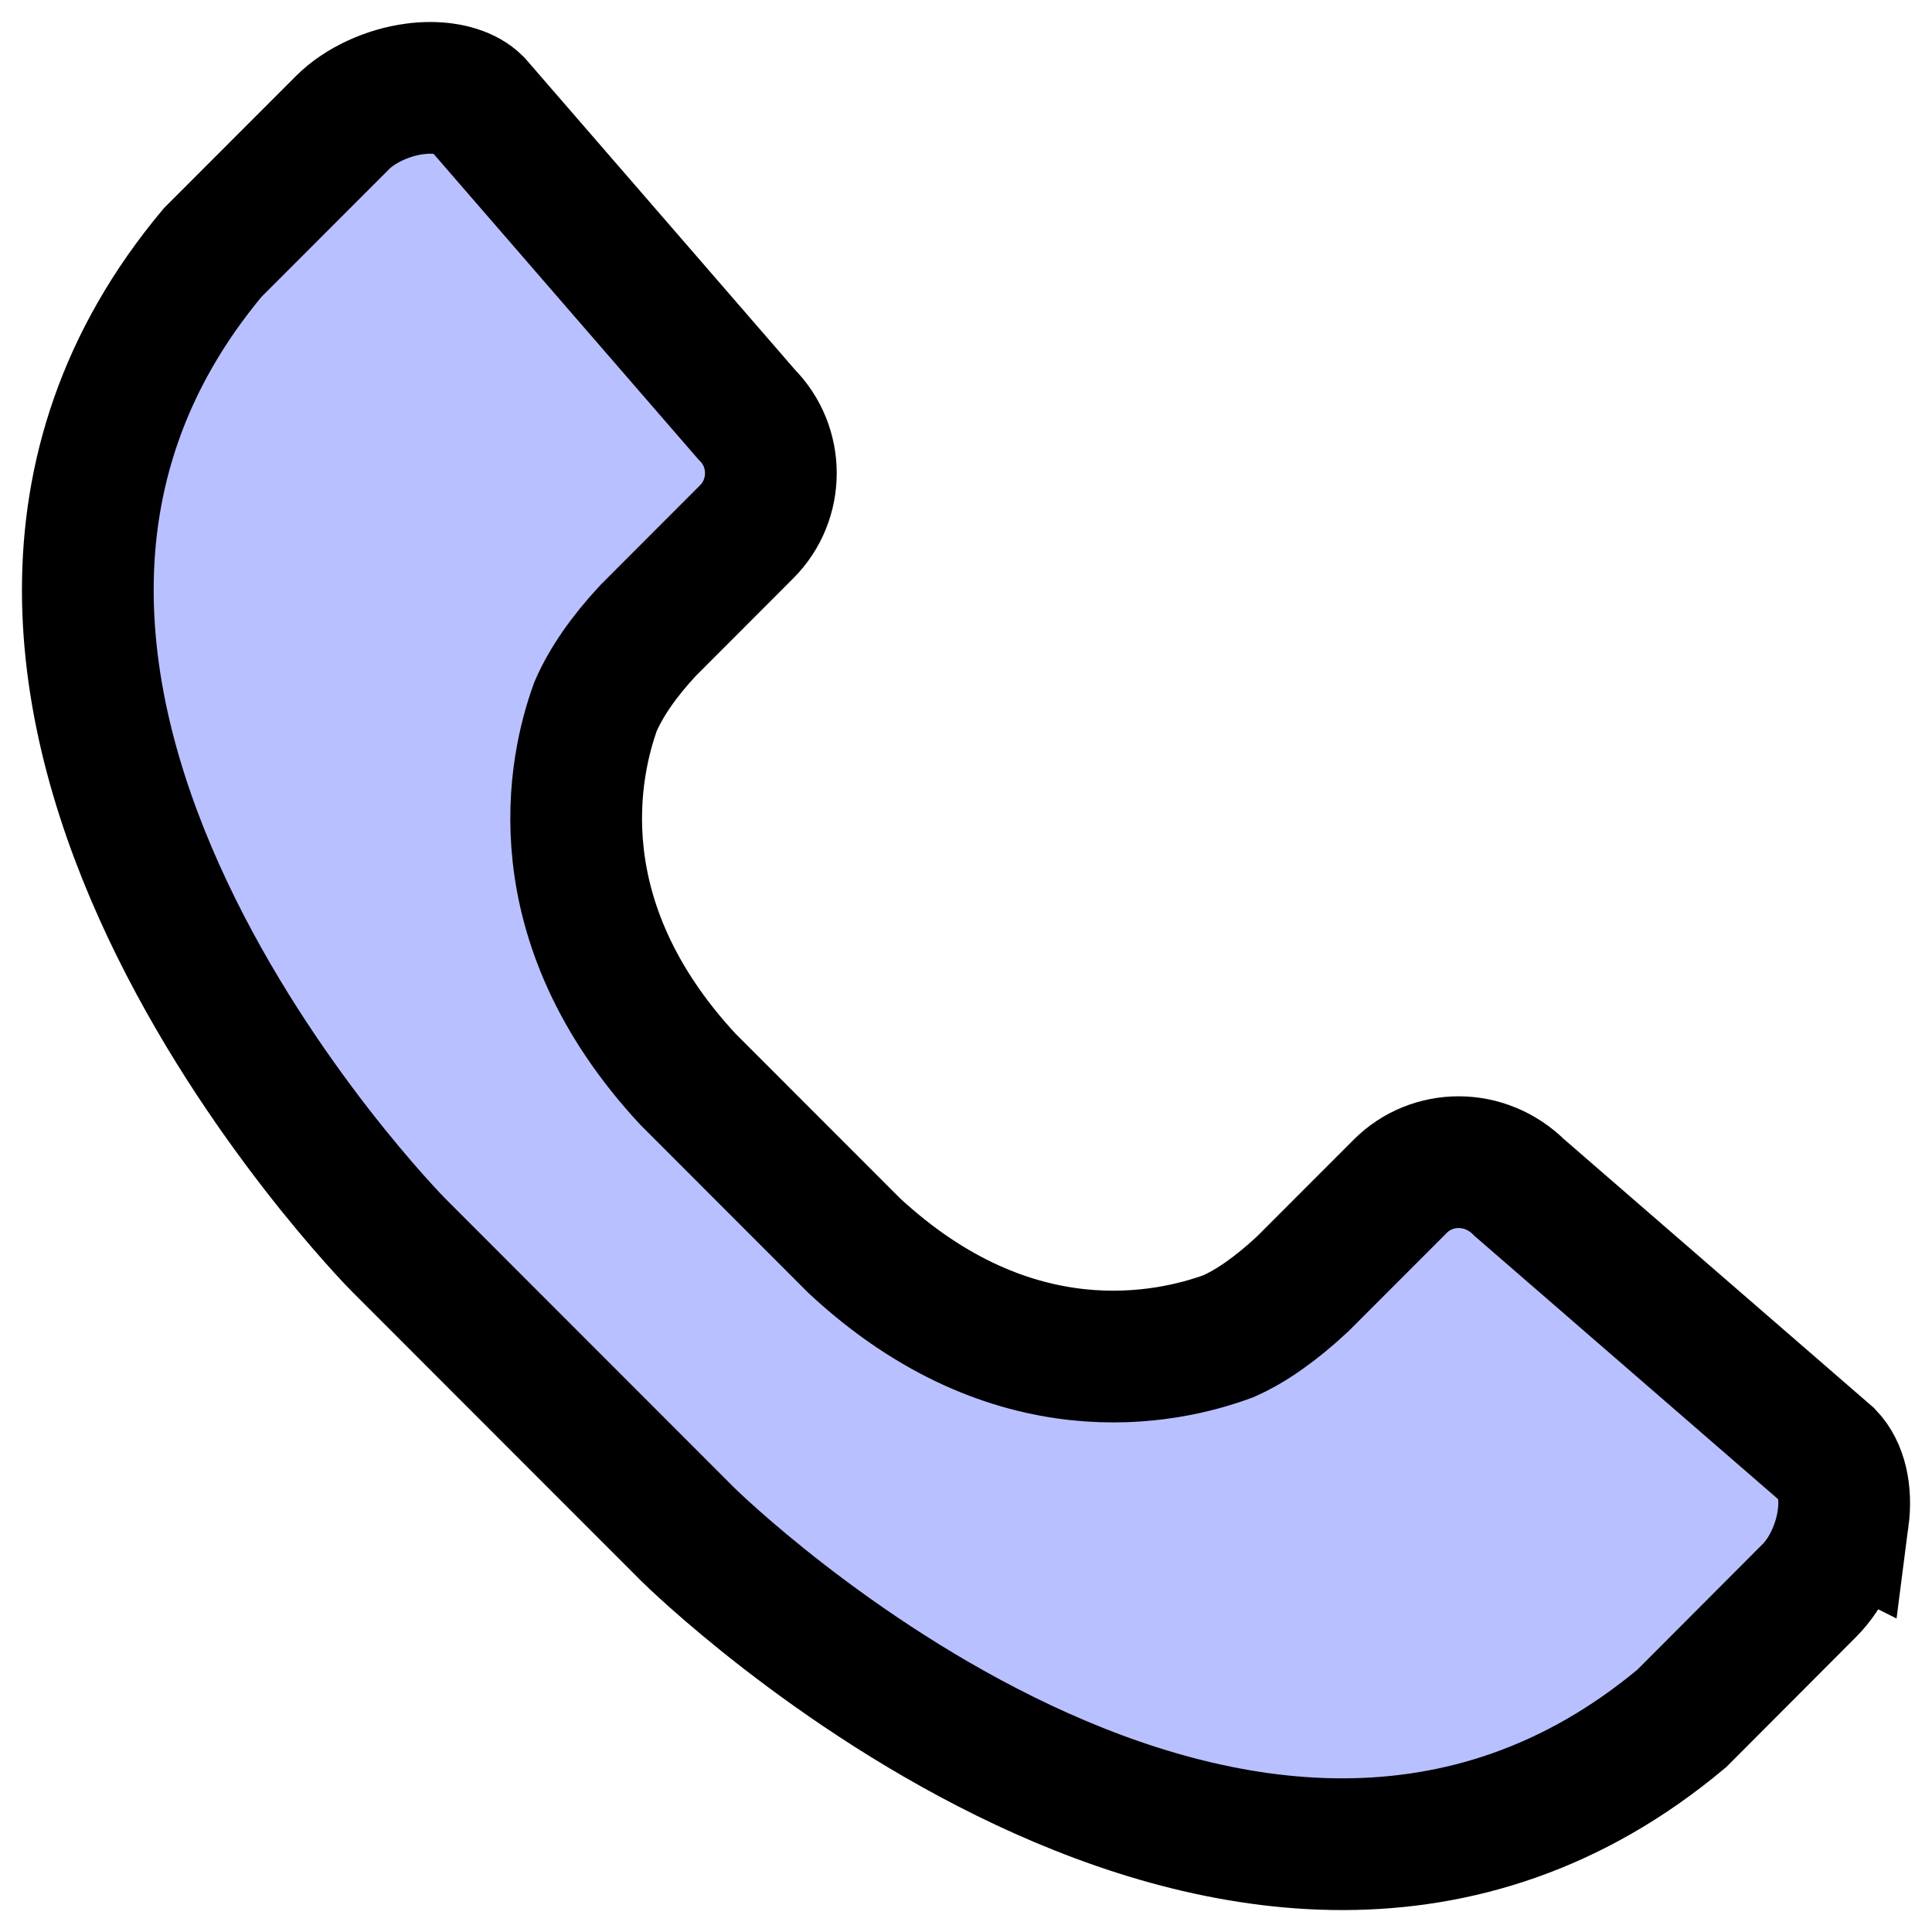 <svg height="44" viewBox="0 0 44 44" width="44" xmlns="http://www.w3.org/2000/svg"><g fill="none" fill-rule="evenodd" transform="translate(-624 -2768)"><path d="m0 0h720v3061h-720z" fill="#f6f6f6"/><g transform="translate(0 2582)"><path d="m0 0h720v408h-720z" fill="#fff"/><path d="m665.977 220.575c-.082.622-.375 1.253-.766 1.644l-2.909 2.916c-9.919 8.303-22.514-4.066-22.639-4.191l-6.586-6.59c-.126-.126-12.499-12.718-4.234-22.602l2.96-2.962c.39-.39 1.021-.684 1.642-.765.121-.017.239-.024.353-.024.456 0 .836.125 1.051.337l6.154 7.101c.737.737.737 1.938 0 2.674l-2.245 2.248c-.551.594-.945 1.159-1.192 1.722-.492 1.345-1.272 4.861 2.104 8.499l3.784 3.786c3.616 3.359 7.129 2.576 8.516 2.066.519-.227 1.083-.622 1.698-1.194l2.225-2.227c.714-.715 1.918-.752 2.713.038l7.034 6.099c.293.308.415.825.337 1.425z" fill="#b9c0ff" stroke="#000" stroke-width="3"/></g></g></svg>
